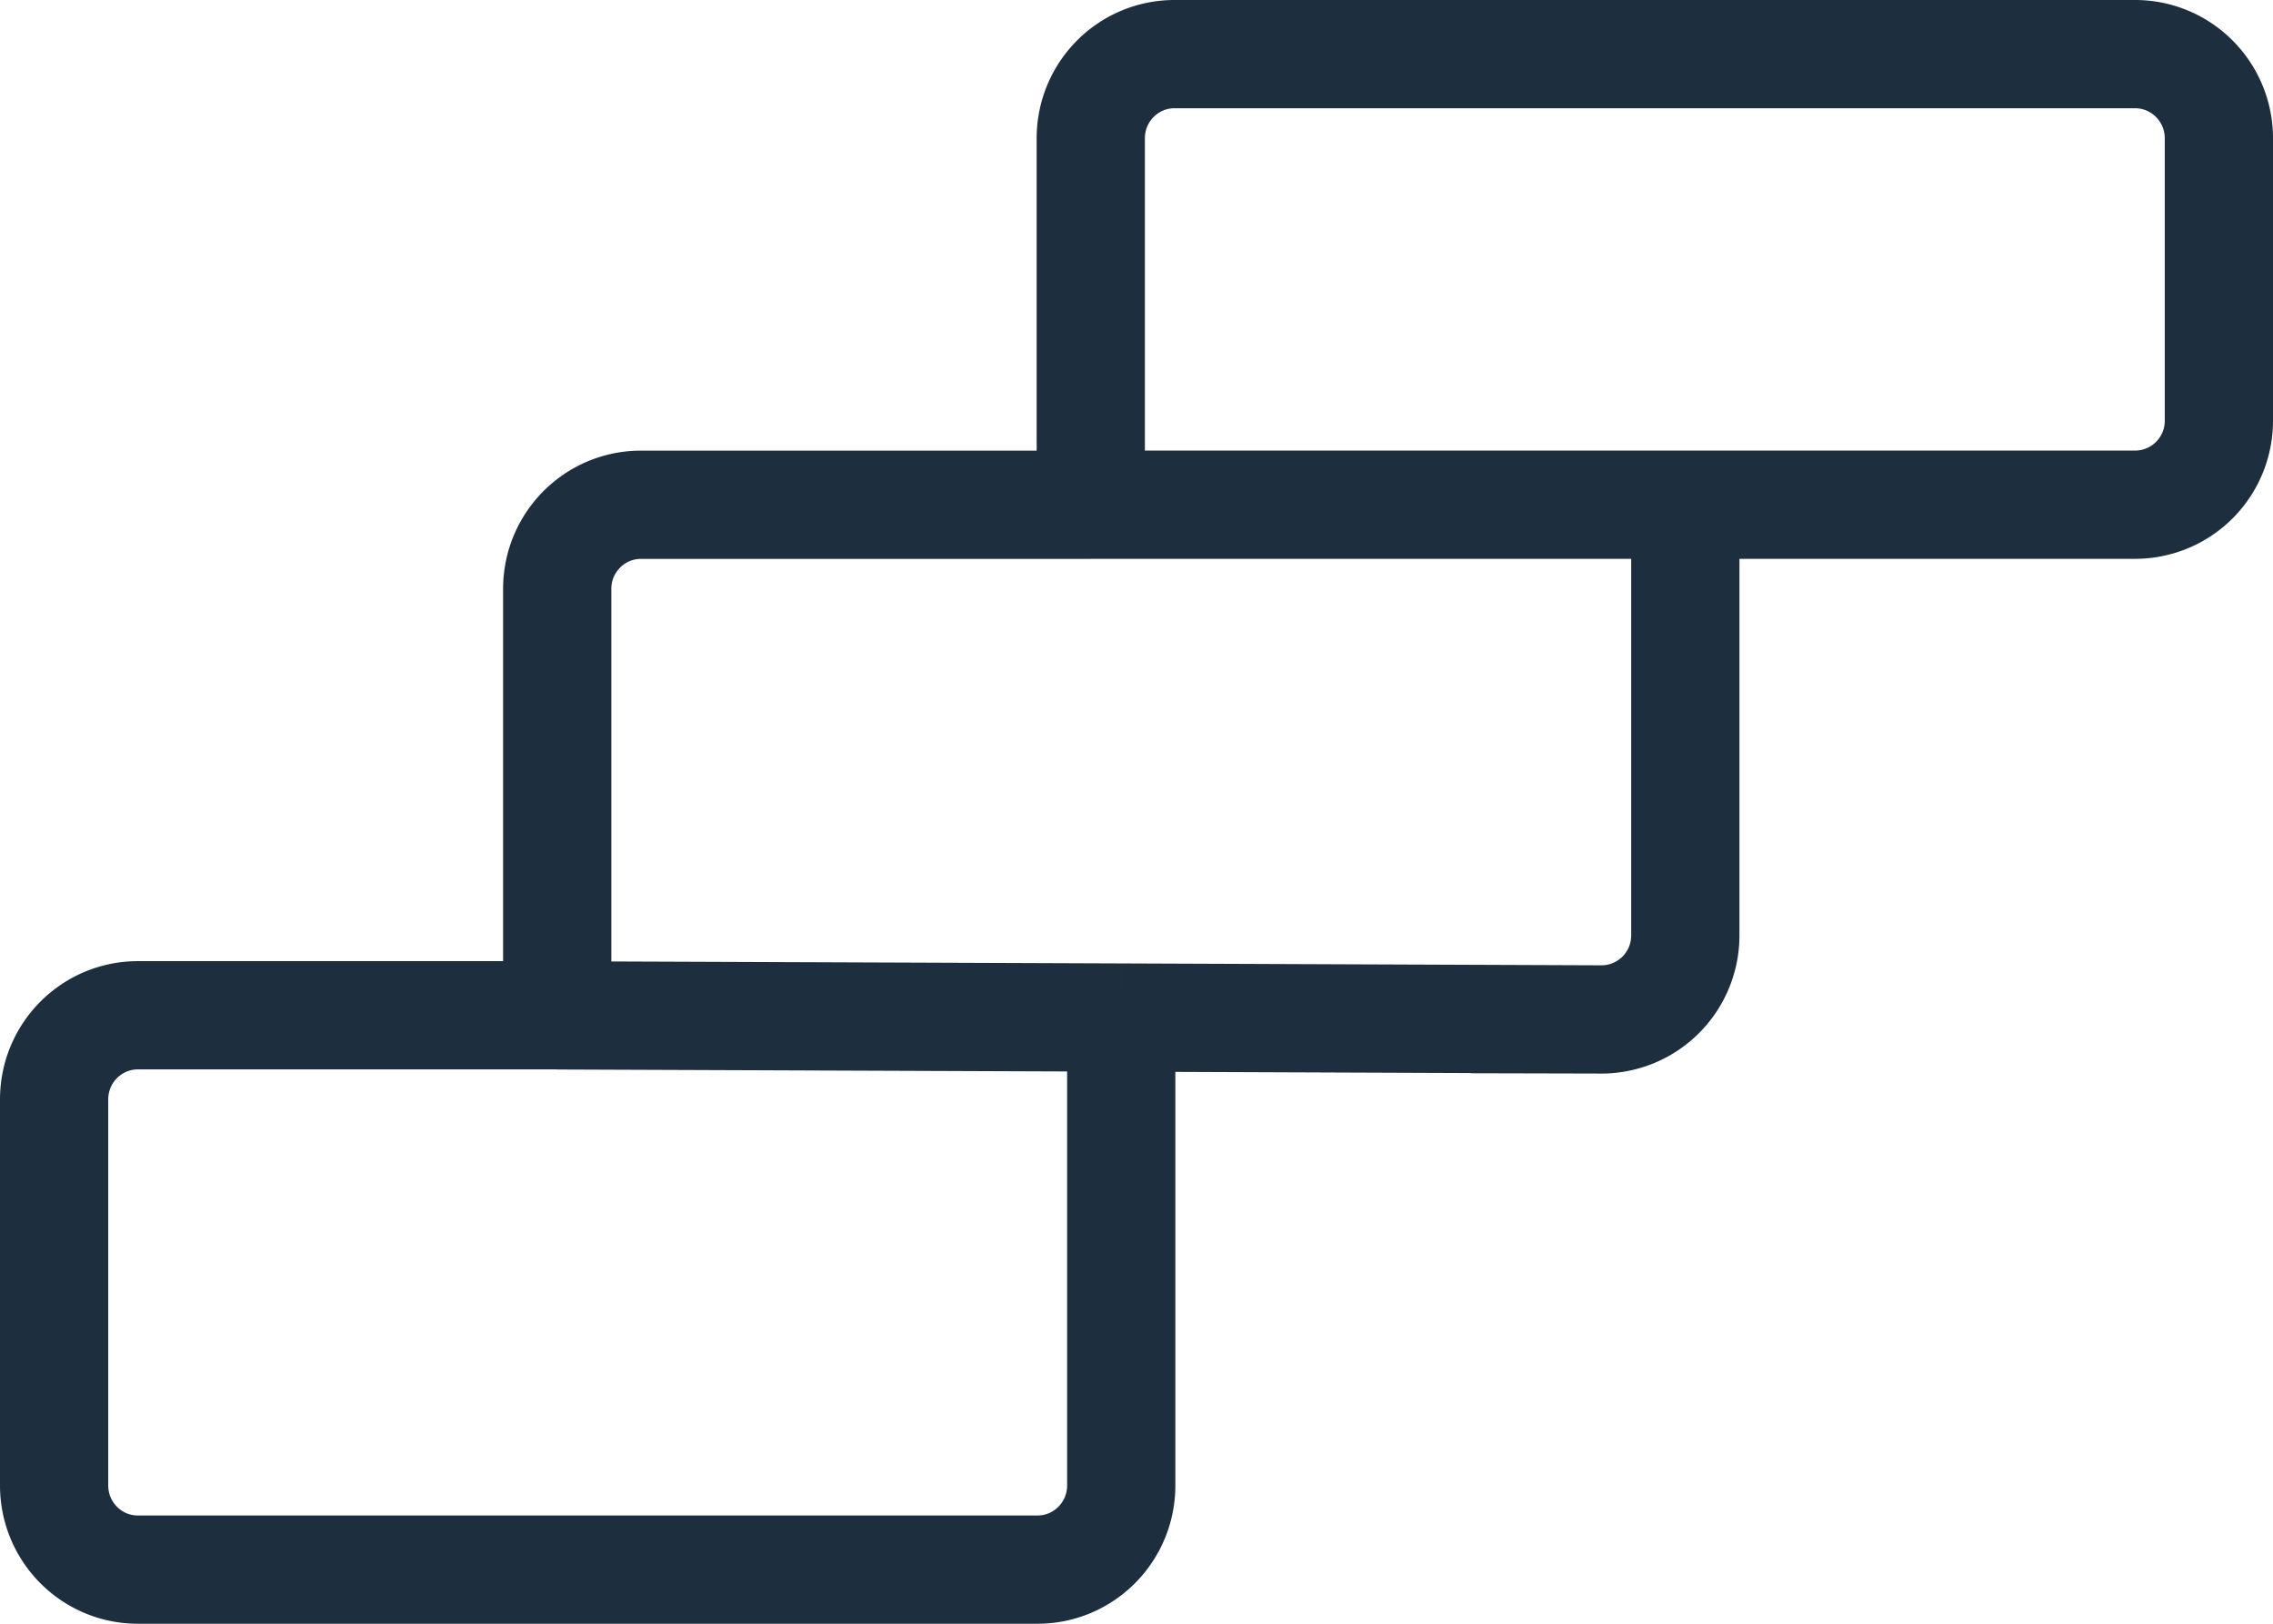 <svg width="42" height="30" fill="none" xmlns="http://www.w3.org/2000/svg"><path d="M10.296 18.758H2.548c-.855 0-1.548.696-1.548 1.555v7.132C1 28.304 1.693 29 2.548 29H19.17c.855 0 1.548-.696 1.548-1.555V18.8m-10.422-.04l10.422.04m-10.422-.04v-7.88c0-.858.693-1.554 1.548-1.554h8.31m.564 9.474l8.868.035a1.551 1.551 0 001.555-1.555V9.325m-10.986 0v-6.77c0-.859.693-1.555 1.548-1.555h17.749C40.306 1 41 1.696 41 2.555V7.77a1.55 1.55 0 01-1.548 1.555H31.14m-10.986 0H31.14" stroke="#1D2E3E" stroke-width="2"/></svg>